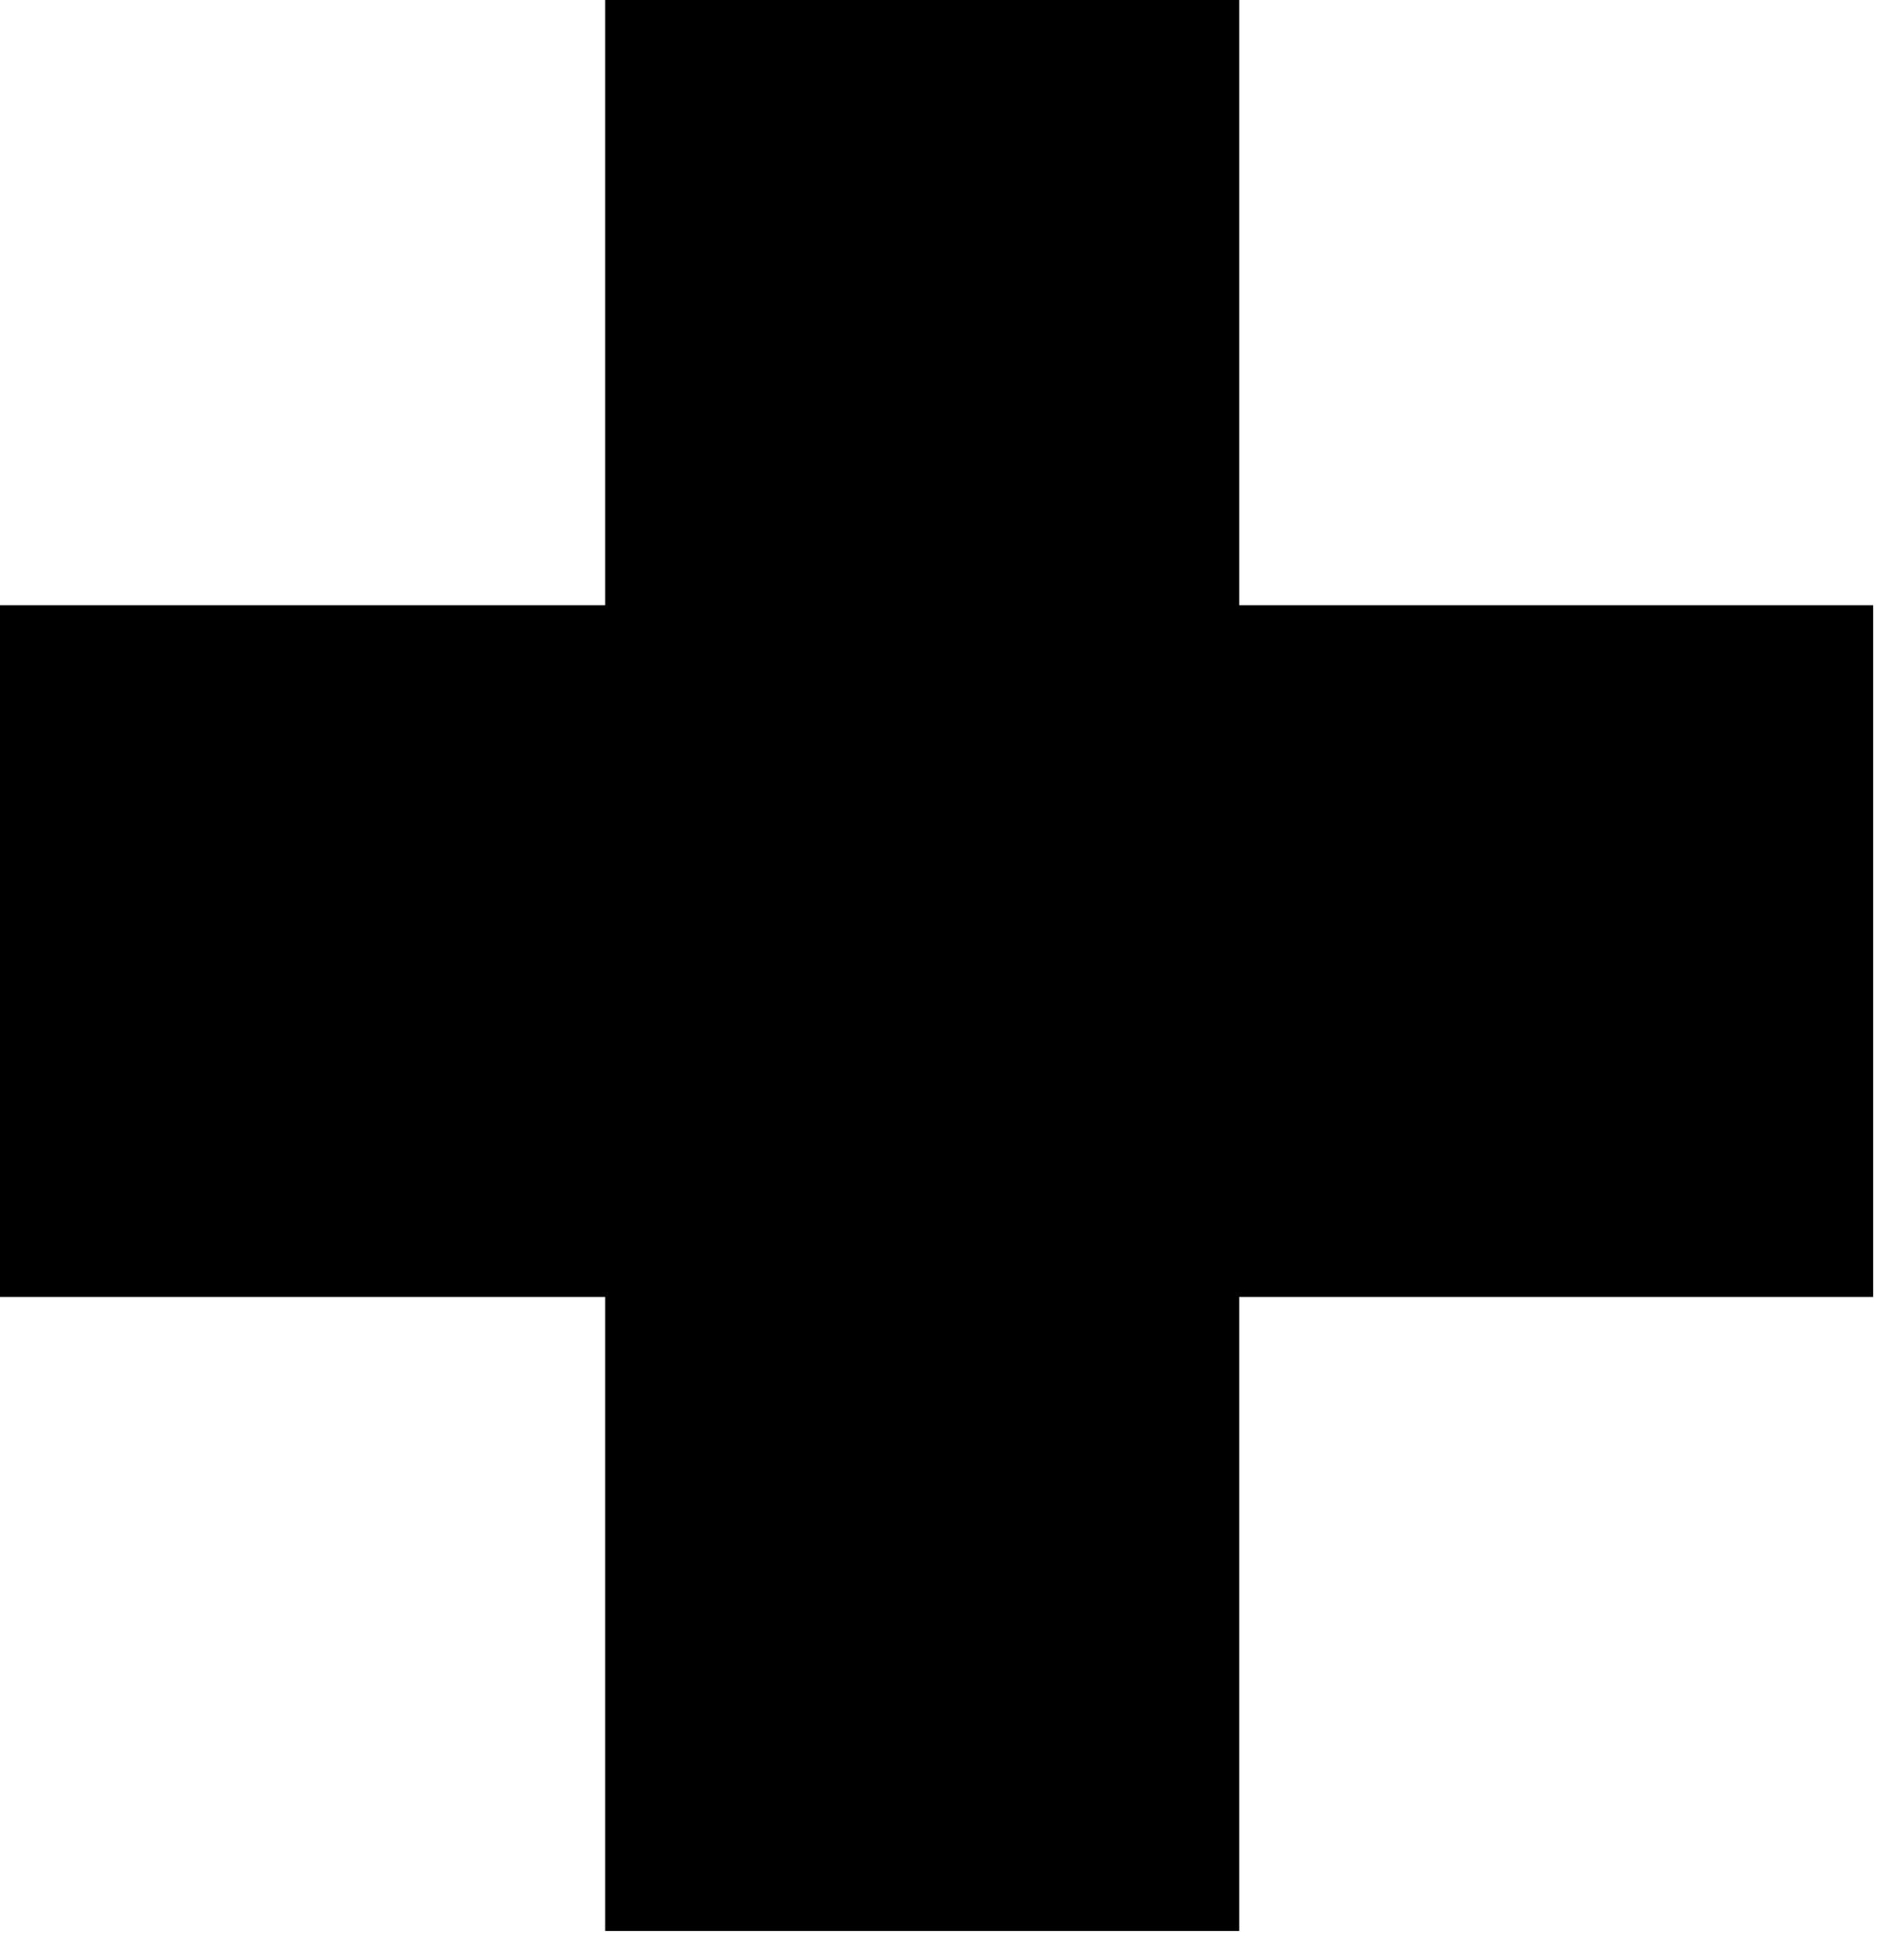 <?xml version="1.0" encoding="UTF-8"?>
<!DOCTYPE svg PUBLIC "-//W3C//DTD SVG 1.1//EN" "http://www.w3.org/Graphics/SVG/1.1/DTD/svg11.dtd">
<svg xmlns="http://www.w3.org/2000/svg" version="1.1" width="33px" height="34px" style="shape-rendering:geometricPrecision; text-rendering:geometricPrecision; image-rendering:optimizeQuality; fill-rule:evenodd; clip-rule:evenodd" xmlns:xlink="http://www.w3.org/1999/xlink">
<g><path style="opacity:1" fill="#000000" d="M 10.5,-0.5 C 14.167,-0.5 17.833,-0.5 21.5,-0.5C 21.5,3.167 21.5,6.833 21.5,10.5C 25.167,10.5 28.833,10.5 32.5,10.5C 32.5,14.5 32.5,18.5 32.5,22.5C 28.833,22.5 25.167,22.5 21.5,22.5C 21.5,26.167 21.5,29.833 21.5,33.5C 17.833,33.5 14.167,33.5 10.5,33.5C 10.5,29.833 10.5,26.167 10.5,22.5C 6.833,22.5 3.167,22.5 -0.5,22.5C -0.5,18.5 -0.5,14.5 -0.5,10.5C 3.167,10.5 6.833,10.5 10.5,10.5C 10.5,6.833 10.5,3.167 10.5,-0.5 Z"/></g>
</svg>
